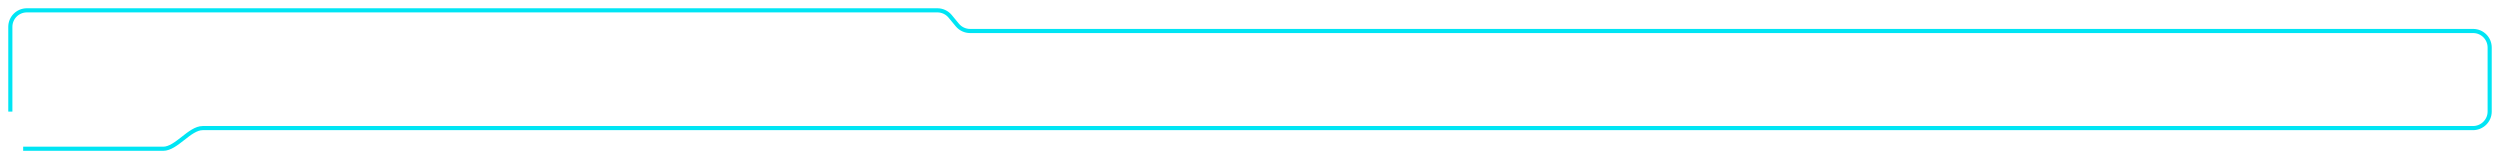<svg width="1210" height="77" viewBox="0 0 1210 77" fill="none" xmlns="http://www.w3.org/2000/svg">
<g filter="url(#filter0_d_448_5479)">
<path d="M5 54V13C5 8.582 8.582 5 13 5H453.706C456.09 5 458.349 6.063 459.869 7.899L463.346 12.101C464.866 13.937 467.125 15 469.509 15H545.401H845.401H1197C1201.42 15 1205 18.582 1205 23V54C1205 58.418 1201.34 62 1196.92 62C766.263 62 513.194 62 98.103 62C91.762 62 85.383 72 78.966 72M11.207 72C19.374 72 25.407 72 33.448 72M33.448 72C41.09 72 71.434 72 78.966 72M33.448 72H78.966" stroke="#00E5F4" stroke-width="2"/>
</g>
<defs>
<filter id="filter0_d_448_5479" x="0" y="0" width="1210" height="77" filterUnits="userSpaceOnUse" color-interpolation-filters="sRGB">
<feFlood flood-opacity="0" result="BackgroundImageFix"/>
<feColorMatrix in="SourceAlpha" type="matrix" values="0 0 0 0 0 0 0 0 0 0 0 0 0 0 0 0 0 0 127 0" result="hardAlpha"/>
<feOffset/>
<feGaussianBlur stdDeviation="2"/>
<feComposite in2="hardAlpha" operator="out"/>
<feColorMatrix type="matrix" values="0 0 0 0 0 0 0 0 0 0.914 0 0 0 0 0.969 0 0 0 1 0"/>
<feBlend mode="normal" in2="BackgroundImageFix" result="effect1_dropShadow_448_5479"/>
<feBlend mode="normal" in="SourceGraphic" in2="effect1_dropShadow_448_5479" result="shape"/>
</filter>
</defs>
</svg>
